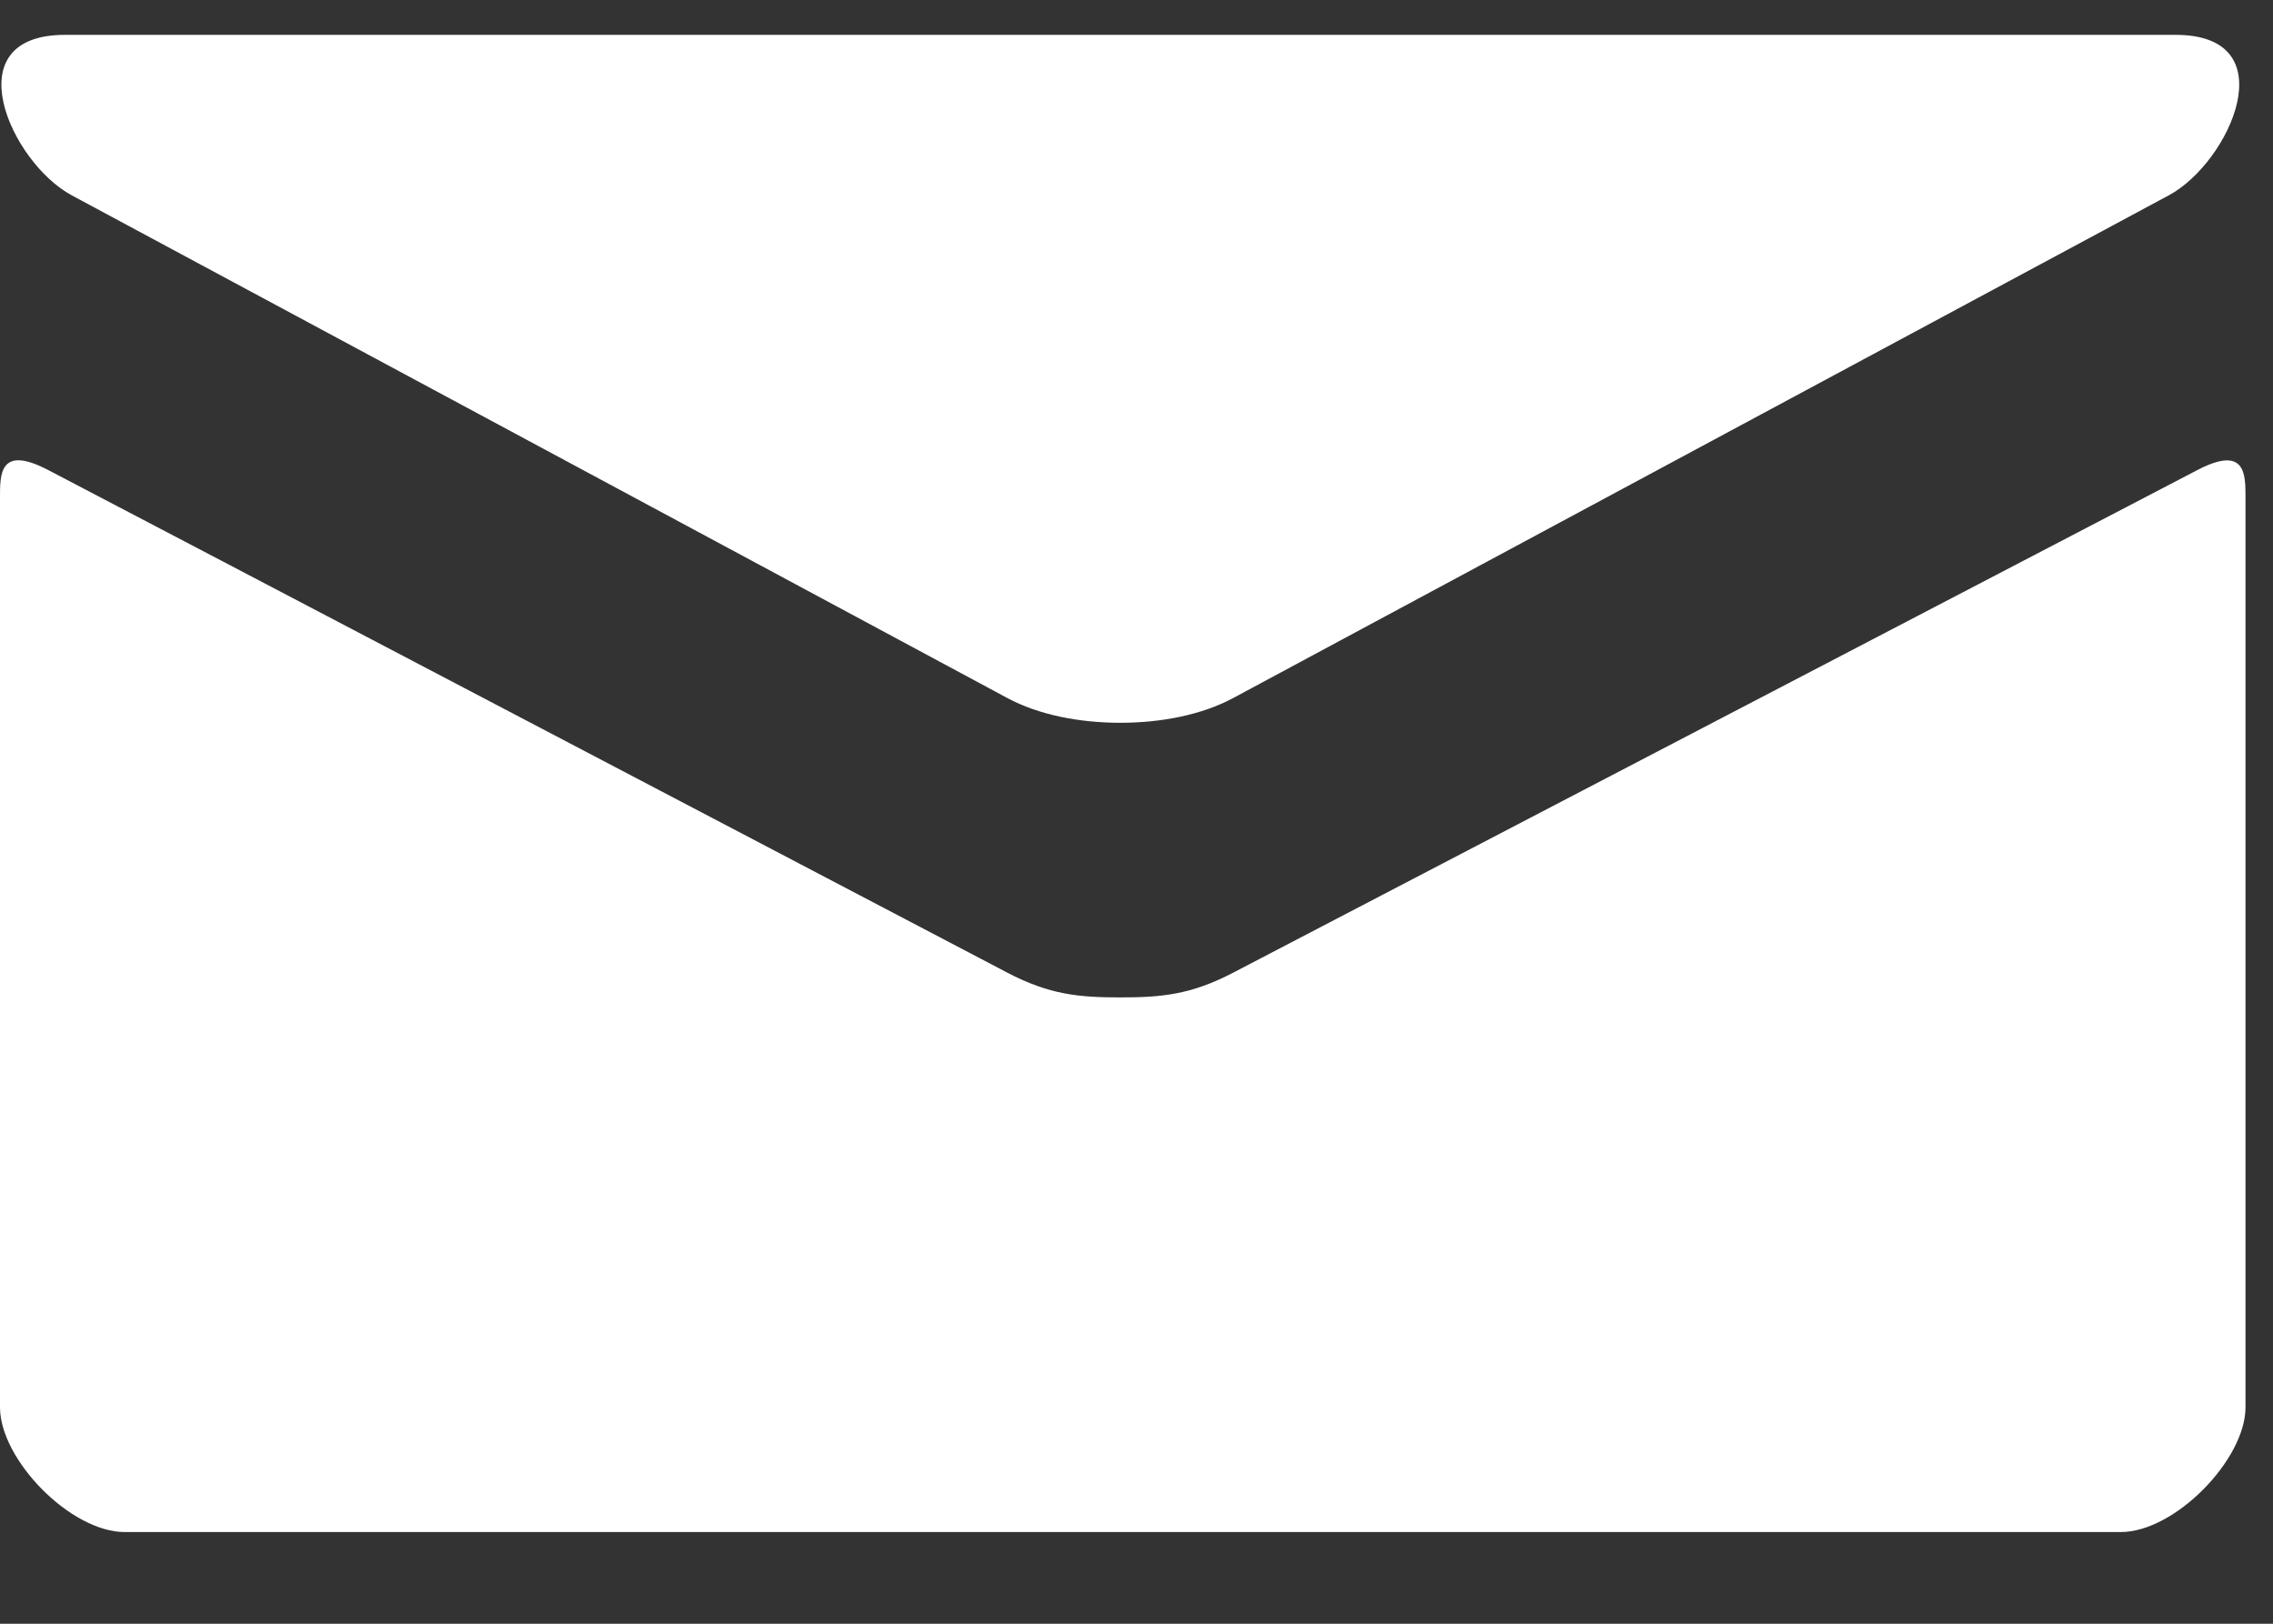 <svg width="21" height="15" viewBox="0 0 21 15" fill="none" xmlns="http://www.w3.org/2000/svg">
<rect x="0" y="0" width="21" height="15" fill="#333333" stroke="none"/>
<path d="M0.662 1.804L9.306 6.448C9.596 6.604 9.972 6.677 10.35 6.677C10.728 6.677 11.104 6.604 11.394 6.448L20.038 1.804C20.602 1.501 21.134 0.322 20.1 0.322H0.6C-0.433 0.322 0.099 1.501 0.662 1.804V1.804ZM20.3 4.343L11.394 8.985C11.002 9.19 10.728 9.214 10.35 9.214C9.972 9.214 9.697 9.19 9.306 8.985C8.914 8.78 1.085 4.675 0.445 4.342C-0.005 4.107 1.86258e-06 4.383 1.86258e-06 4.595V13C1.86258e-06 13.484 0.652 14.153 1.153 14.153H19.593C20.093 14.153 20.746 13.484 20.746 13V4.596C20.746 4.384 20.75 4.108 20.3 4.343V4.343Z" fill="white"/>
</svg>
